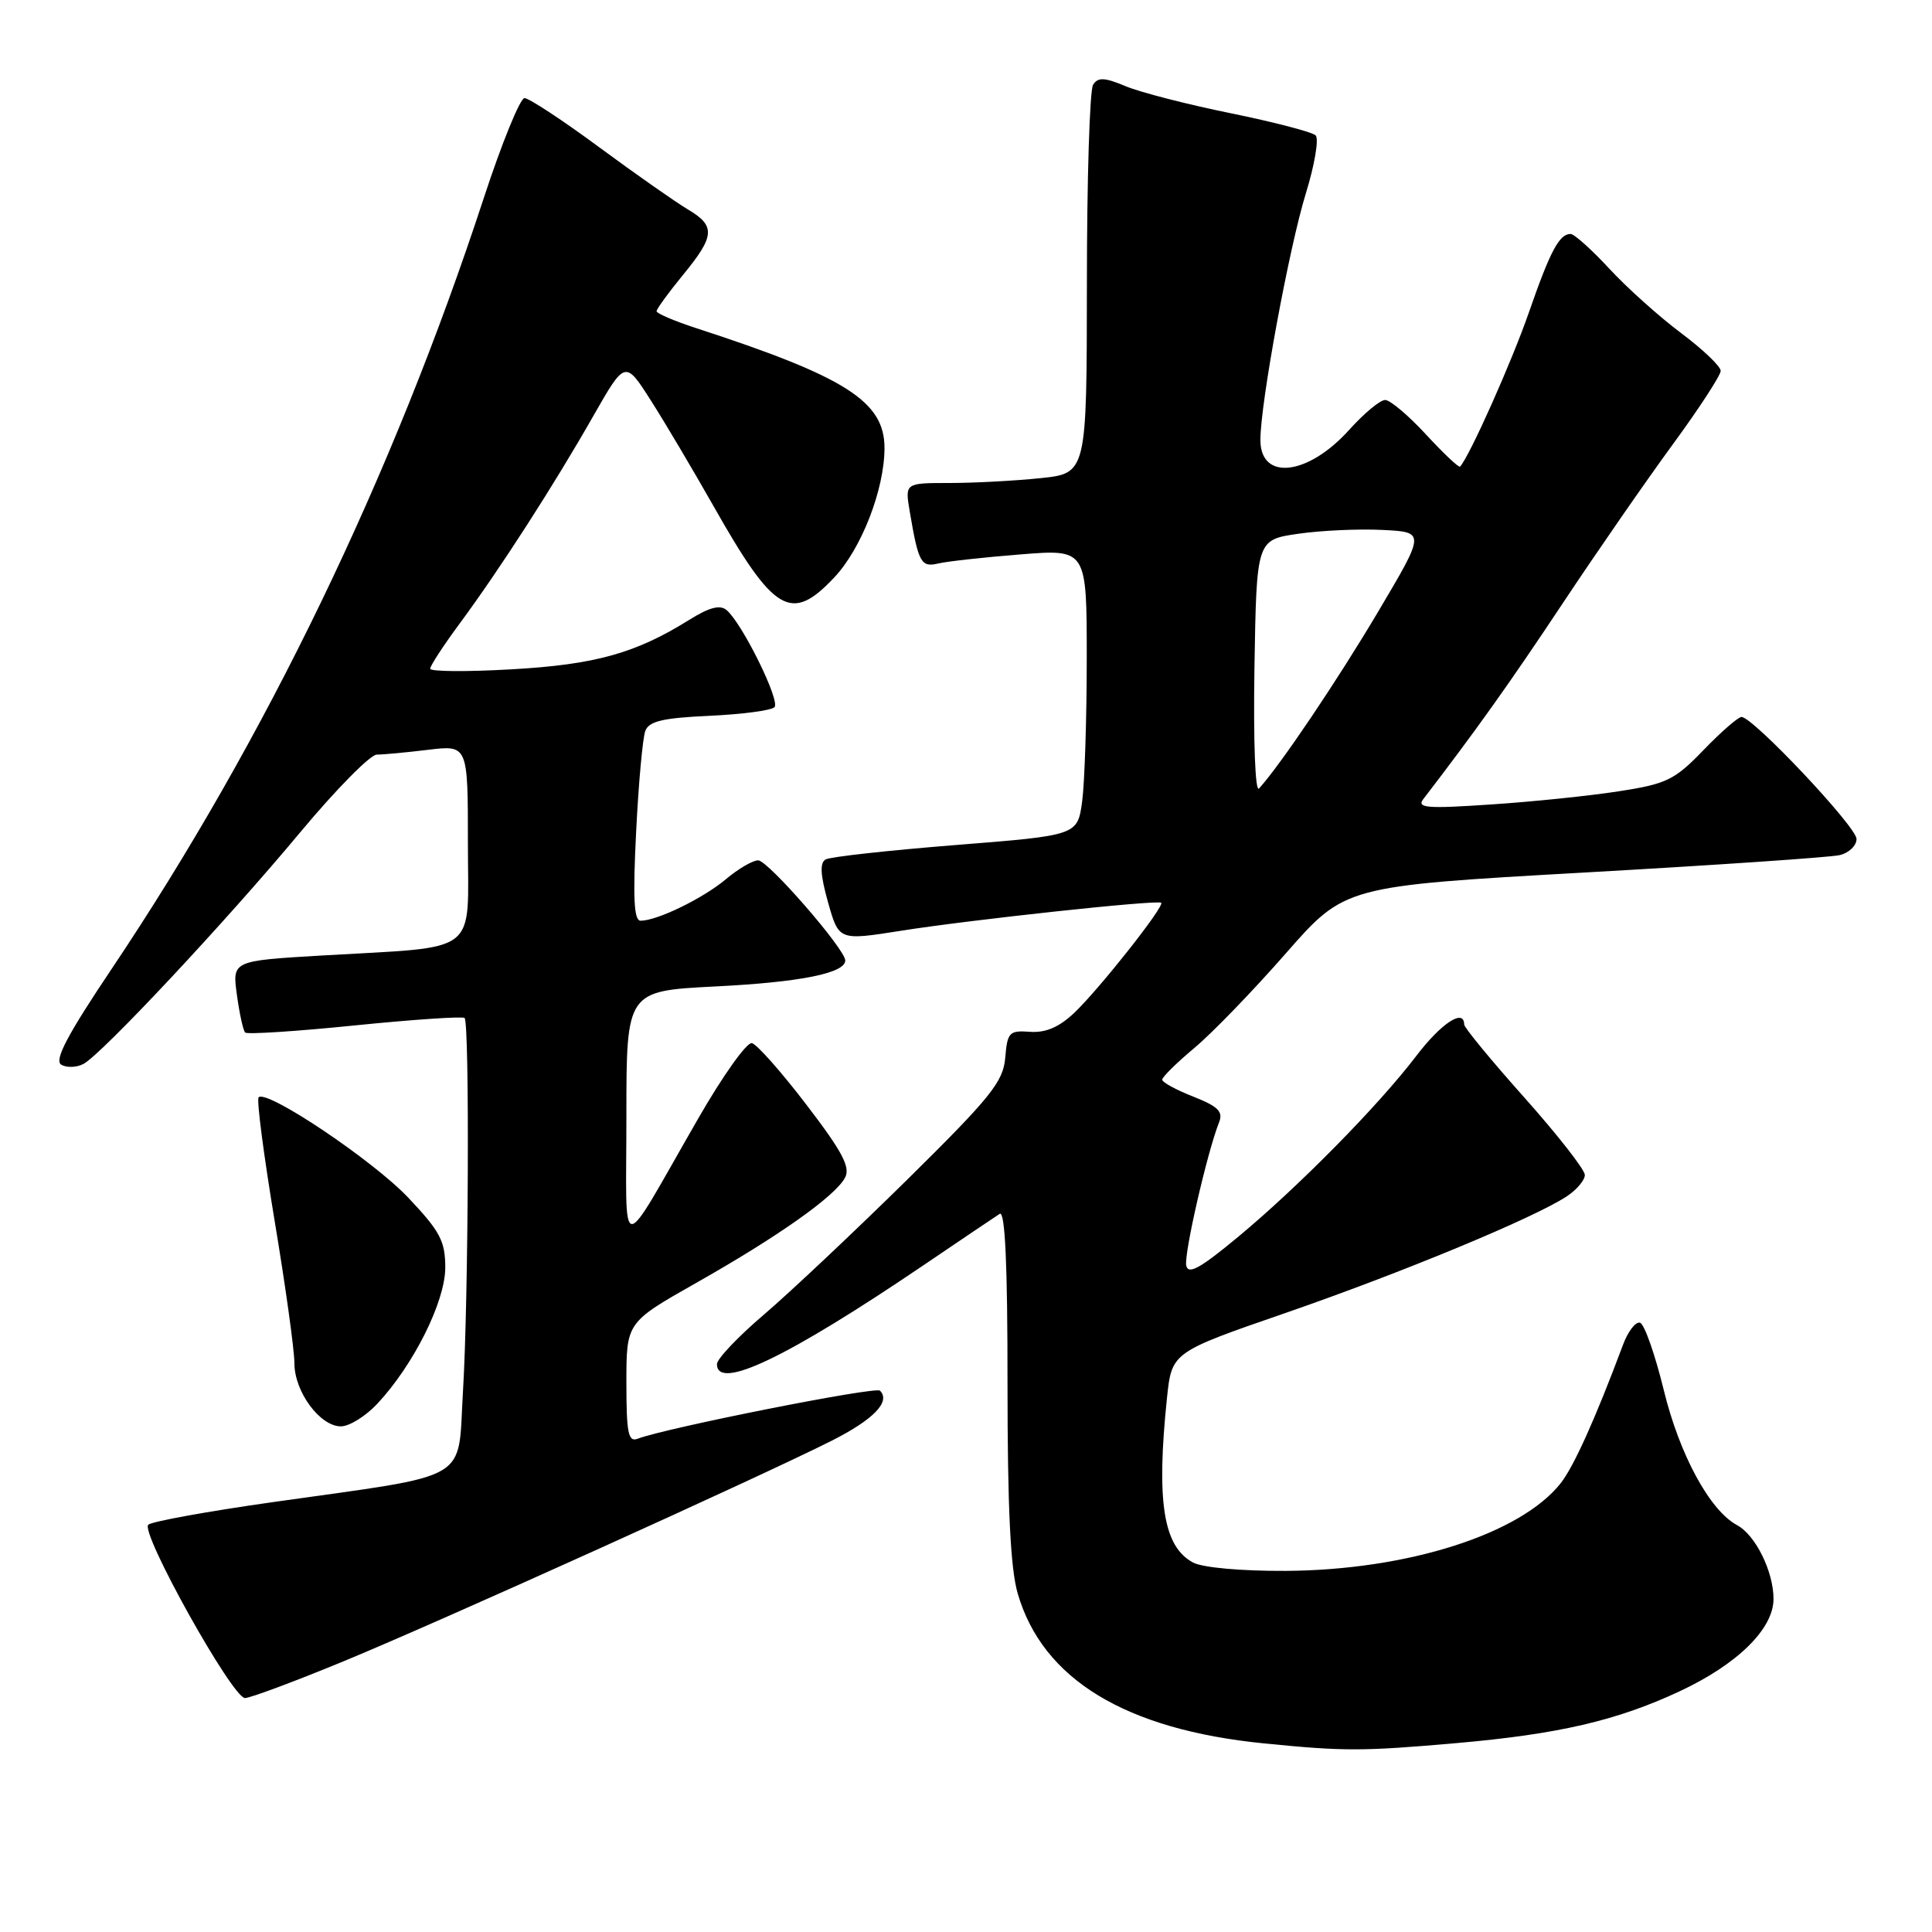 <?xml version="1.0" encoding="UTF-8" standalone="no"?>
<!DOCTYPE svg PUBLIC "-//W3C//DTD SVG 1.1//EN" "http://www.w3.org/Graphics/SVG/1.1/DTD/svg11.dtd" >
<svg xmlns="http://www.w3.org/2000/svg" xmlns:xlink="http://www.w3.org/1999/xlink" version="1.1" viewBox="0 0 256 256">
 <g >
 <path fill="currentColor"
d=" M 193.00 230.97 C 206.47 229.79 214.21 228.00 222.51 224.13 C 230.21 220.54 235.00 215.84 235.00 211.87 C 235.00 208.23 232.61 203.40 230.17 202.09 C 226.56 200.16 222.53 192.73 220.45 184.16 C 219.30 179.47 217.90 175.47 217.32 175.27 C 216.74 175.08 215.72 176.40 215.05 178.21 C 211.41 187.95 208.55 194.30 206.81 196.52 C 201.50 203.27 186.52 208.05 170.38 208.15 C 164.47 208.18 159.35 207.72 158.08 207.04 C 154.14 204.93 153.20 198.99 154.63 185.24 C 155.27 179.18 155.27 179.18 170.38 173.96 C 185.75 168.64 203.20 161.41 207.58 158.54 C 208.91 157.67 210.00 156.38 210.00 155.69 C 210.00 154.99 206.40 150.39 202.01 145.46 C 197.61 140.53 194.01 136.16 194.01 135.75 C 193.99 133.59 190.97 135.57 187.63 139.96 C 182.61 146.54 172.04 157.27 164.00 163.94 C 158.98 168.10 157.43 168.95 157.18 167.67 C 156.88 166.11 159.97 152.65 161.53 148.72 C 162.10 147.29 161.41 146.61 158.12 145.31 C 155.85 144.42 154.00 143.41 154.00 143.06 C 154.00 142.71 155.92 140.82 158.26 138.86 C 160.61 136.90 166.05 131.27 170.36 126.35 C 178.19 117.41 178.19 117.41 209.84 115.62 C 227.26 114.64 242.51 113.60 243.75 113.31 C 244.99 113.02 246.00 112.06 246.00 111.17 C 246.00 109.56 232.27 95.00 230.76 95.00 C 230.32 95.00 228.06 96.97 225.73 99.38 C 221.89 103.36 220.85 103.87 214.50 104.85 C 210.65 105.45 203.01 106.24 197.51 106.60 C 189.09 107.17 187.69 107.06 188.59 105.89 C 195.49 96.91 200.04 90.53 207.03 80.00 C 211.60 73.12 218.19 63.61 221.67 58.86 C 225.15 54.11 228.00 49.73 228.00 49.14 C 228.00 48.55 225.64 46.29 222.75 44.13 C 219.86 41.97 215.58 38.13 213.24 35.60 C 210.90 33.07 208.59 31.00 208.11 31.00 C 206.61 31.00 205.41 33.26 202.55 41.50 C 200.29 47.99 194.76 60.39 193.47 61.83 C 193.31 62.01 191.28 60.09 188.96 57.58 C 186.64 55.06 184.20 53.00 183.54 53.00 C 182.87 53.00 180.73 54.78 178.78 56.95 C 173.31 63.04 166.99 63.76 167.01 58.28 C 167.01 53.40 170.83 32.75 173.03 25.63 C 174.20 21.85 174.78 18.39 174.33 17.94 C 173.87 17.49 168.82 16.18 163.10 15.01 C 157.38 13.85 151.11 12.24 149.17 11.43 C 146.35 10.25 145.49 10.21 144.84 11.23 C 144.39 11.93 144.02 23.80 144.02 37.61 C 144.00 62.72 144.00 62.72 137.85 63.36 C 134.47 63.71 129.05 64.00 125.81 64.00 C 119.91 64.00 119.91 64.00 120.54 67.75 C 121.70 74.59 122.04 75.21 124.34 74.66 C 125.53 74.38 130.44 73.84 135.25 73.46 C 144.00 72.76 144.00 72.76 144.00 87.24 C 144.00 95.21 143.72 103.74 143.39 106.21 C 142.77 110.69 142.77 110.69 126.64 111.97 C 117.76 112.68 110.00 113.53 109.40 113.88 C 108.61 114.32 108.70 115.95 109.72 119.56 C 111.15 124.63 111.15 124.63 119.33 123.34 C 128.50 121.88 153.31 119.21 153.86 119.62 C 154.39 120.01 145.64 131.09 142.33 134.22 C 140.33 136.11 138.55 136.87 136.48 136.72 C 133.73 136.52 133.48 136.78 133.20 140.15 C 132.93 143.34 131.32 145.35 120.20 156.32 C 113.21 163.20 104.69 171.23 101.25 174.17 C 97.81 177.10 95.00 180.06 95.00 180.75 C 95.00 184.35 104.35 179.87 122.47 167.58 C 127.40 164.24 131.90 161.20 132.47 160.84 C 133.18 160.39 133.51 167.62 133.50 183.34 C 133.50 199.84 133.89 207.84 134.85 211.14 C 138.15 222.51 149.12 229.18 167.50 231.01 C 178.13 232.07 180.56 232.06 193.00 230.97 Z  M 45.62 220.09 C 58.53 214.76 100.71 195.69 110.21 190.90 C 115.77 188.09 118.05 185.72 116.60 184.27 C 116.02 183.69 88.23 189.21 84.49 190.64 C 83.25 191.12 83.00 189.90 83.00 183.22 C 83.00 175.23 83.00 175.23 92.25 169.99 C 103.12 163.84 110.66 158.51 111.97 156.05 C 112.71 154.67 111.63 152.62 106.87 146.40 C 103.55 142.05 100.29 138.37 99.63 138.22 C 98.96 138.06 95.76 142.56 92.51 148.22 C 81.77 166.88 83.01 166.93 83.00 147.90 C 83.00 131.31 83.00 131.31 94.78 130.71 C 106.03 130.15 112.00 128.95 112.00 127.27 C 112.00 125.78 101.76 114.00 100.46 114.00 C 99.74 114.00 97.81 115.13 96.17 116.51 C 93.16 119.04 87.08 122.00 84.88 122.00 C 84.00 122.00 83.85 118.97 84.29 110.24 C 84.61 103.78 85.16 97.75 85.51 96.84 C 86.00 95.56 87.85 95.13 93.99 94.85 C 98.31 94.65 102.19 94.14 102.62 93.71 C 103.43 92.90 98.38 82.64 96.28 80.84 C 95.40 80.10 93.99 80.47 91.30 82.15 C 84.22 86.57 78.84 88.07 67.75 88.69 C 61.84 89.03 57.00 88.99 57.00 88.61 C 57.00 88.23 58.77 85.51 60.94 82.58 C 66.19 75.48 73.43 64.24 78.61 55.13 C 82.84 47.72 82.84 47.72 86.27 53.11 C 88.16 56.07 91.86 62.33 94.51 67.00 C 102.58 81.26 104.82 82.59 110.54 76.52 C 114.15 72.70 117.20 64.84 117.20 59.36 C 117.20 53.19 112.07 49.93 92.25 43.48 C 89.36 42.54 87.00 41.53 87.00 41.24 C 87.00 40.95 88.57 38.78 90.50 36.43 C 94.75 31.25 94.84 29.93 91.13 27.74 C 89.55 26.80 84.28 23.11 79.41 19.52 C 74.55 15.93 70.09 13.00 69.50 13.00 C 68.92 13.00 66.49 18.96 64.10 26.25 C 52.03 63.09 35.19 97.97 14.79 128.39 C 8.92 137.14 7.16 140.48 8.11 141.07 C 8.81 141.50 10.15 141.46 11.07 140.97 C 13.52 139.65 29.98 122.06 39.81 110.25 C 44.51 104.61 49.06 100.00 49.92 99.99 C 50.79 99.99 53.86 99.70 56.75 99.35 C 62.00 98.72 62.00 98.72 62.00 111.73 C 62.00 126.77 63.83 125.37 42.64 126.61 C 30.77 127.31 30.77 127.31 31.39 131.82 C 31.73 134.31 32.22 136.56 32.49 136.82 C 32.75 137.08 39.30 136.66 47.04 135.87 C 54.78 135.09 61.31 134.65 61.56 134.89 C 62.24 135.57 62.08 172.34 61.35 184.29 C 60.60 196.60 62.94 195.24 36.00 199.06 C 27.47 200.27 20.12 201.61 19.65 202.03 C 18.54 203.03 30.79 225.00 32.46 225.00 C 33.16 225.00 39.08 222.79 45.62 220.09 Z  M 50.01 185.99 C 54.81 180.85 59.00 172.45 59.00 167.96 C 59.00 164.45 58.32 163.16 54.09 158.69 C 49.40 153.74 35.35 144.32 34.27 145.40 C 33.98 145.68 34.94 153.02 36.38 161.71 C 37.83 170.39 39.01 178.90 39.01 180.62 C 39.00 184.39 42.39 189.00 45.17 189.00 C 46.29 189.00 48.46 187.65 50.01 185.99 Z  M 166.22 88.49 C 166.50 71.53 166.50 71.53 172.00 70.73 C 175.03 70.29 180.06 70.06 183.19 70.22 C 188.87 70.50 188.87 70.50 182.60 81.07 C 177.19 90.19 169.72 101.28 166.83 104.48 C 166.32 105.04 166.07 98.32 166.22 88.49 Z "/>
</g>
</svg>